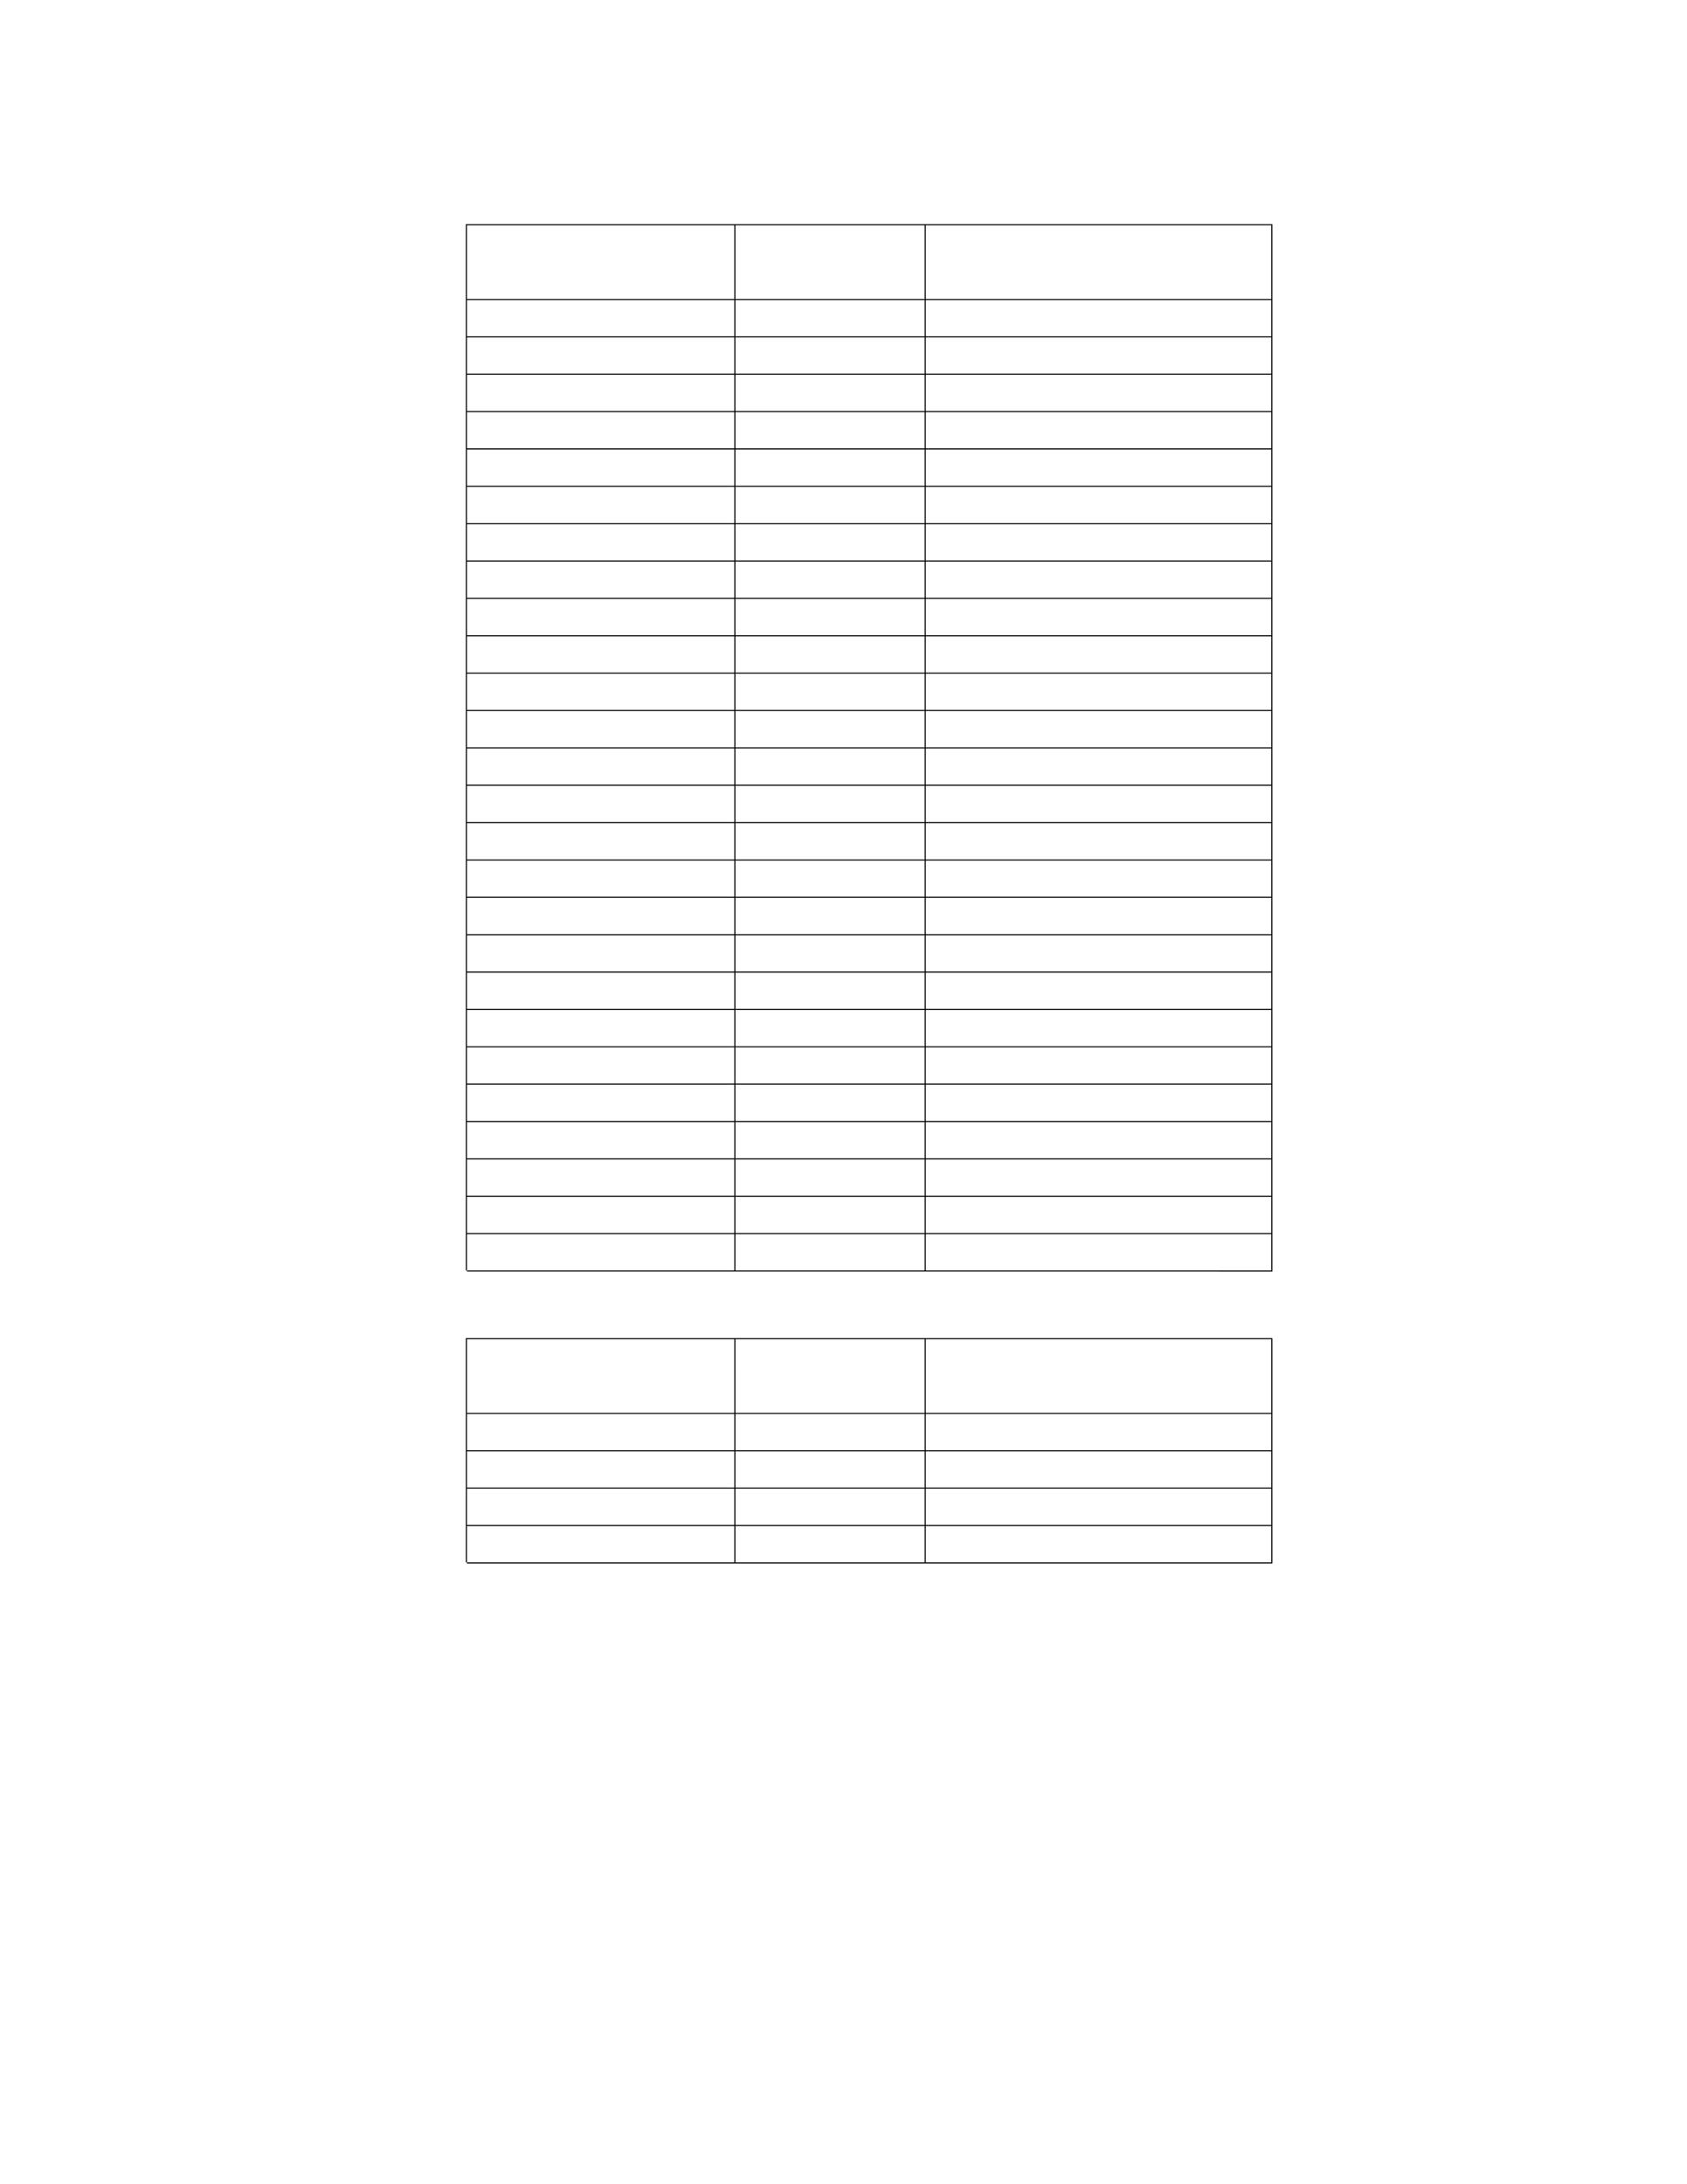 <?xml version="1.0" encoding="UTF-8" standalone="no"?>
<!DOCTYPE svg PUBLIC "-//W3C//DTD SVG 1.1//EN"
"http://www.w3.org/Graphics/SVG/1.1/DTD/svg11.dtd">
<svg viewBox="0 0 935 1210" version="1.1" xmlns="http://www.w3.org/2000/svg" xmlns:xlink="http://www.w3.org/1999/xlink">
<defs>
<style type="text/css"><![CDATA[
.g0_111{
fill: none;
stroke: #000;
stroke-width: 0.608;
stroke-miterlimit: 10;
}
]]></style>
</defs>
<path d="M258.8,124.5H705.2M258.5,144.9V124.2m148.8,20.7V124.2m105.5,20.7V124.2m192.1,20.7V124.2M258.5,165.6V144.9m148.8,20.7V144.9m105.5,20.7V144.9m192.1,20.7V144.9m-446.1,21H705.2M258.5,186.3V165.6m148.8,20.7V165.6m105.5,20.7V165.6m192.1,20.7V165.6m-446.1,21H705.2M258.5,207V186.3M407.3,207V186.3M512.8,207V186.3M704.9,207V186.3m-446.1,21H705.2M258.5,227.7V207m148.8,20.7V207m105.5,20.7V207m192.1,20.7V207M258.8,228H705.2M258.5,248.4V227.7m148.8,20.7V227.7m105.5,20.7V227.7m192.1,20.7V227.7m-446.1,21H705.2M258.5,269.1V248.4m148.8,20.7V248.4m105.5,20.7V248.4m192.1,20.7V248.4m-446.1,21H705.2M258.5,289.8V269.1m148.8,20.7V269.1m105.5,20.7V269.1m192.1,20.7V269.1m-446.1,21H705.2M258.5,310.5V289.8m148.8,20.7V289.8m105.5,20.7V289.8m192.1,20.7V289.8m-446.1,21H705.2M258.5,331.2V310.5m148.8,20.7V310.5m105.5,20.7V310.5m192.1,20.7V310.5m-446.1,21H705.2M258.5,351.9V331.2m148.8,20.7V331.2m105.5,20.7V331.2m192.1,20.7V331.2m-446.1,21H705.2M258.5,372.6V351.9m148.8,20.7V351.9m105.5,20.7V351.9m192.1,20.7V351.9m-446.1,21H705.2M258.5,393.3V372.6m148.8,20.7V372.6m105.5,20.7V372.6m192.1,20.7V372.6m-446.1,21H705.2M258.5,414V393.3M407.3,414V393.3M512.8,414V393.3M704.9,414V393.3m-446.1,21H705.2M258.5,434.7V414m148.8,20.7V414m105.5,20.7V414m192.1,20.7V414M258.8,435H705.2M258.5,455.4V434.7m148.8,20.7V434.7m105.5,20.7V434.7m192.1,20.7V434.7m-446.1,21H705.2M258.5,476.1V455.4m148.8,20.7V455.4m105.5,20.7V455.4m192.1,20.7V455.4m-446.1,21H705.2M258.5,496.8V476.1m148.8,20.7V476.1m105.5,20.7V476.1m192.1,20.7V476.1m-446.1,21H705.2M258.5,517.5V496.8m148.8,20.7V496.8m105.5,20.7V496.8m192.1,20.7V496.8m-446.1,21H705.2M258.5,538.2V517.5m148.8,20.7V517.5m105.5,20.7V517.5m192.1,20.7V517.5m-446.1,21H705.2M258.5,558.9V538.2m148.8,20.7V538.2m105.5,20.7V538.2m192.1,20.7V538.2m-446.1,21H705.2M258.5,579.6V558.9m148.8,20.7V558.9m105.5,20.7V558.9m192.1,20.7V558.9m-446.1,21H705.2M258.5,600.3V579.6m148.8,20.7V579.6m105.5,20.7V579.6m192.1,20.7V579.6m-446.1,21H705.2M258.5,621V600.3M407.3,621V600.3M512.8,621V600.3M704.9,621V600.3m-446.1,21H705.2M258.5,641.7V621m148.8,20.7V621m105.5,20.7V621m192.1,20.7V621M258.8,642H705.2M258.5,662.4V641.7m148.8,20.7V641.7m105.5,20.7V641.7m192.1,20.7V641.7m-446.1,21H705.2M258.5,683.1V662.4m148.8,20.7V662.4m105.5,20.7V662.4m192.1,20.7V662.4m-446.1,21H705.2M258.5,703.8V683.1m148.8,20.7V683.1m105.5,20.7V683.1m192.1,20.7V683.1m-446.1,21H705.2M258.8,741.6H705.2M258.5,762V741.3M407.3,762V741.3M512.8,762V741.3M704.9,762V741.3M258.5,782.7V762m148.8,20.7V762m105.5,20.7V762m192.1,20.7V762M258.8,783H705.2M258.5,803.4V782.7m148.8,20.7V782.7m105.5,20.7V782.7m192.1,20.7V782.7m-446.1,21H705.2M258.5,824.1V803.4m148.8,20.7V803.4m105.5,20.7V803.4m192.1,20.7V803.4m-446.1,21H705.2M258.5,844.8V824.1m148.8,20.7V824.1m105.5,20.7V824.1m192.1,20.7V824.1m-446.1,21H705.2M258.5,865.5V844.8m148.8,20.7V844.8m105.5,20.7V844.8m192.1,20.7V844.8m-446.1,21H705.2" class="g0_111"/>
</svg>